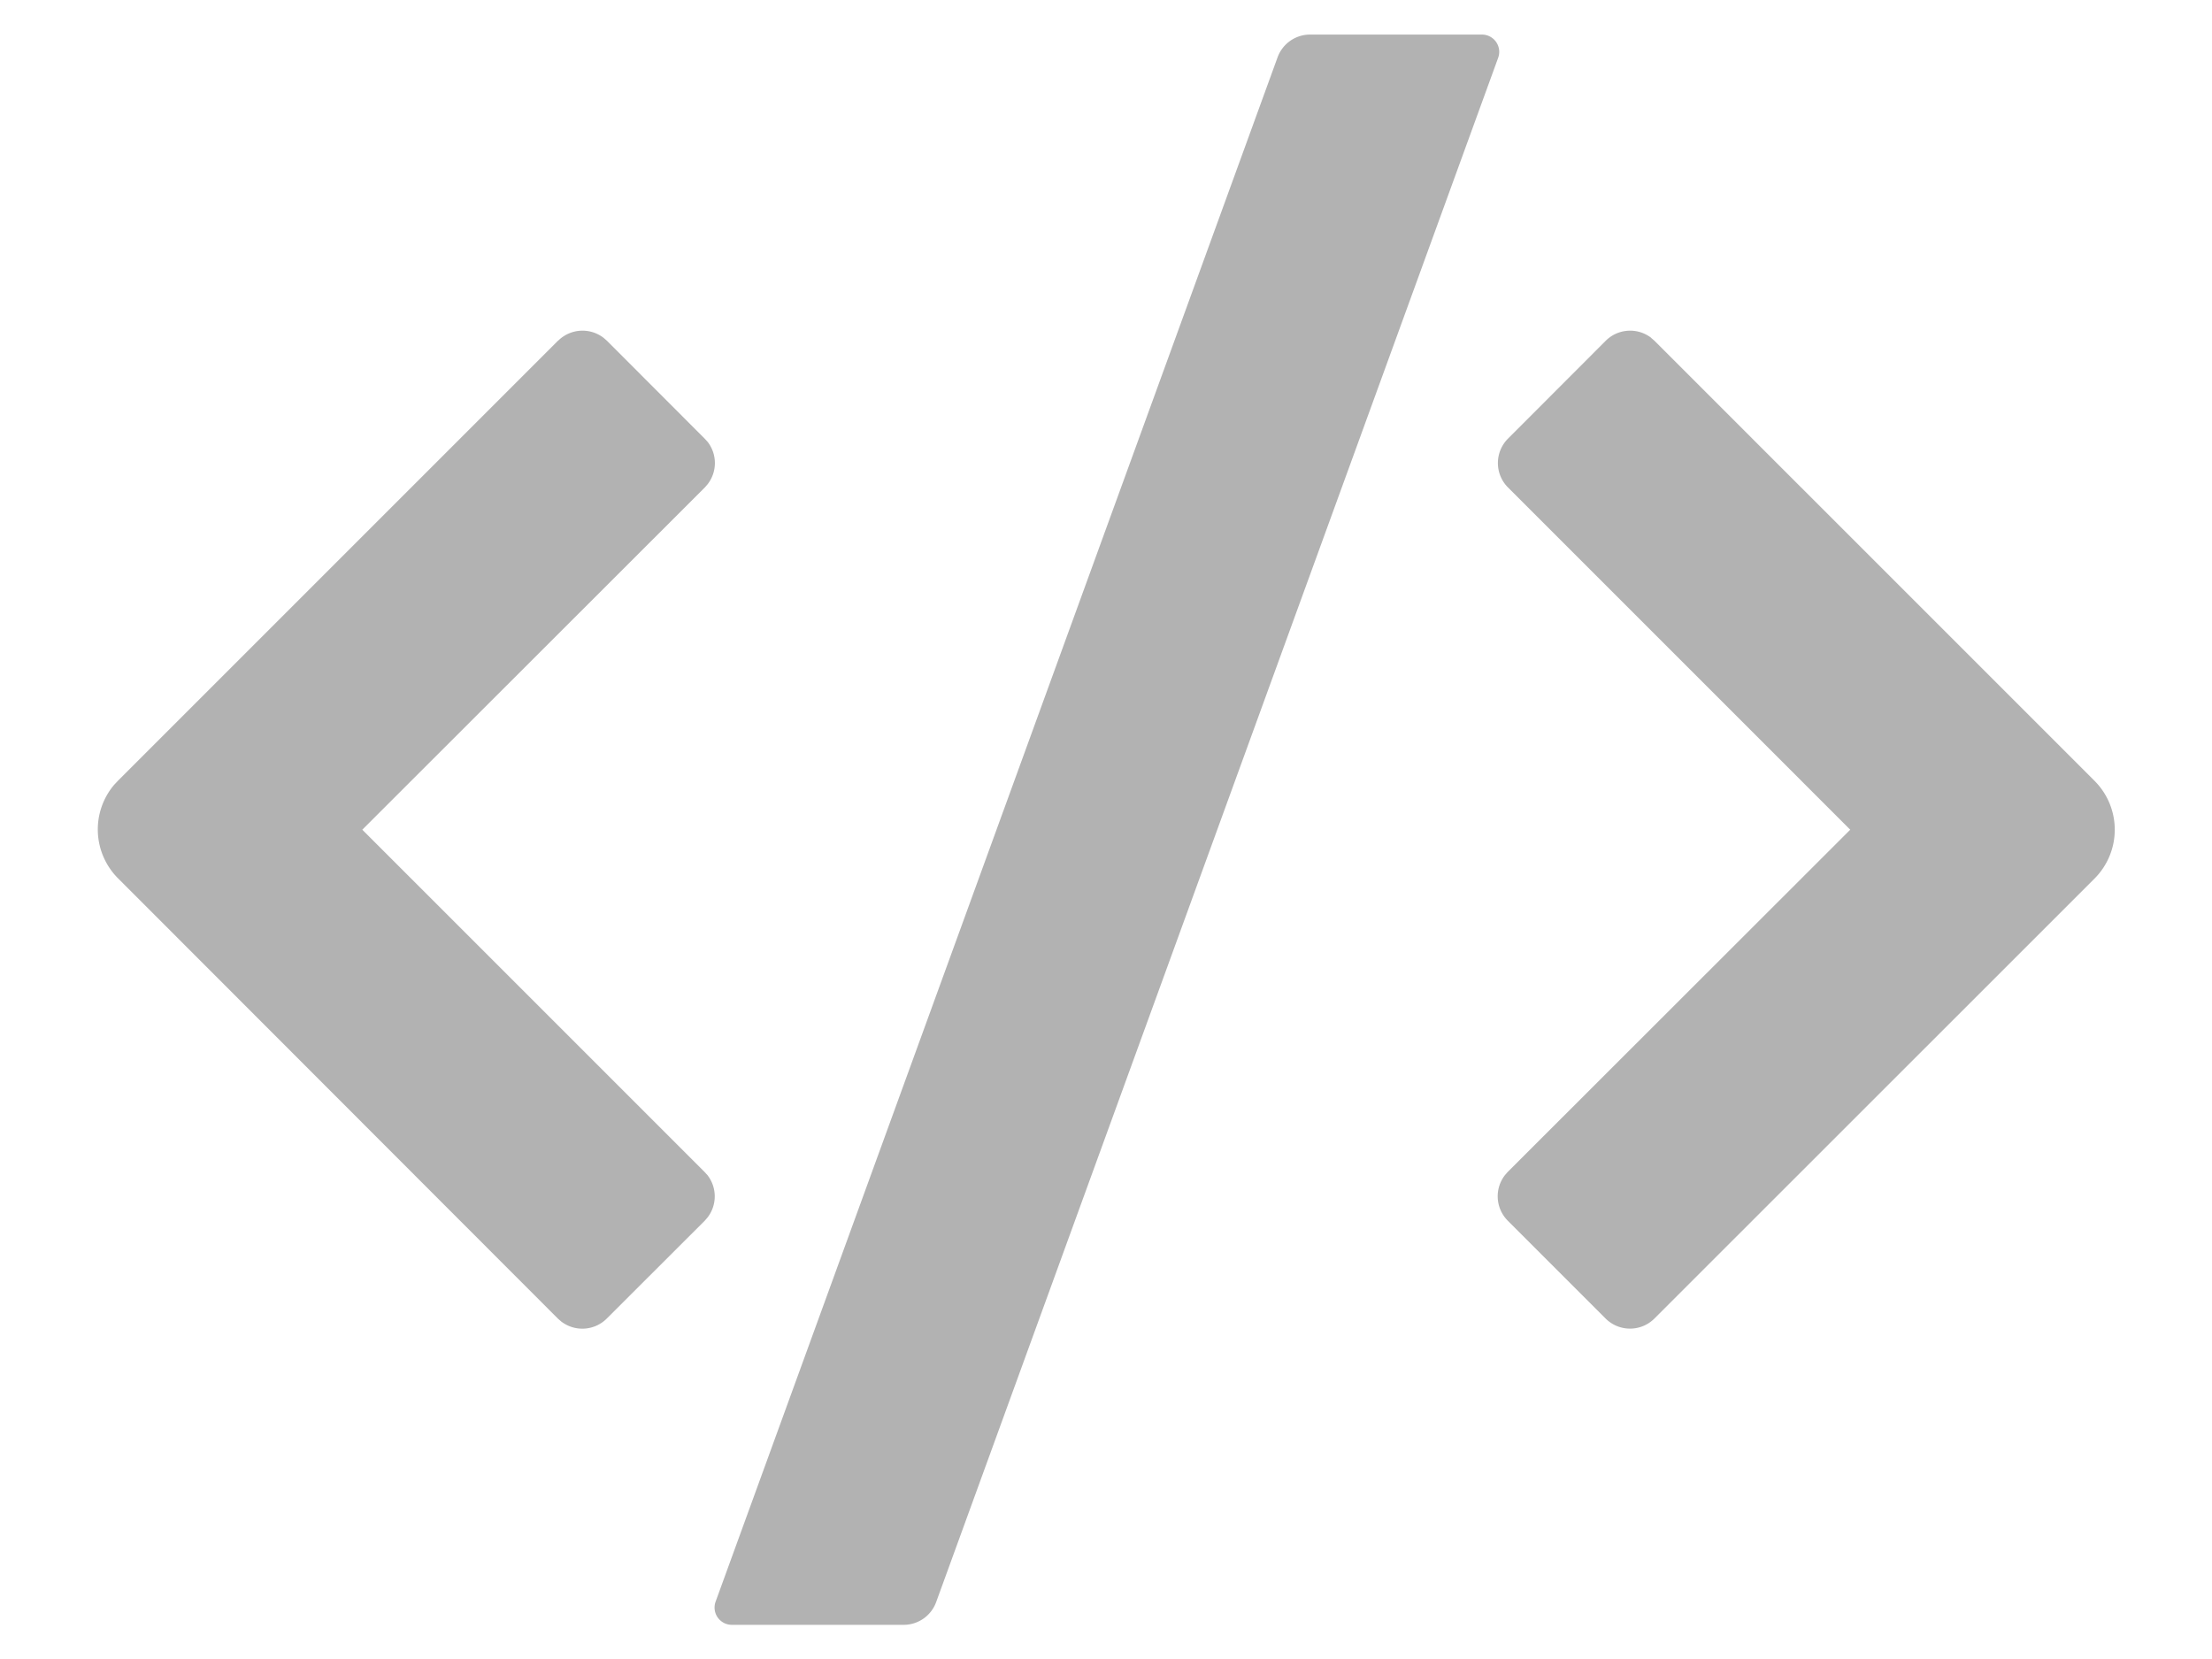 <svg class="icon"  viewBox="0 0 1365 1024" version="1.1" xmlns="http://www.w3.org/2000/svg"><path d="M924.501 35.669L577.707 988.587a21.333 21.333 0 0 1-20.053 14.08H451.584a10.667 10.667 0 0 1-9.984-14.336L788.395 35.328A21.333 21.333 0 0 1 808.448 21.333h106.069a10.667 10.667 0 0 1 9.984 14.336z m94.464 172.885l1.963 1.707 271.531 271.531a42.667 42.667 0 0 1 0 60.416l-271.531 271.445a21.333 21.333 0 0 1-30.123 0l-60.331-60.331a21.333 21.333 0 0 1-1.792-28.16l1.707-1.963L1141.76 512l-211.2-211.2a21.333 21.333 0 0 1 0-30.123l60.331-60.416a21.333 21.333 0 0 1 28.16-1.707z m-674.56 1.707a21.333 21.333 0 0 1 28.16-1.707l1.963 1.707 60.331 60.416 1.792 1.963a21.333 21.333 0 0 1 0 26.197l-1.707 1.963L223.573 512l211.2 211.2 1.792 1.963a21.333 21.333 0 0 1 0 26.197l-1.707 1.963-60.416 60.331a21.333 21.333 0 0 1-28.16 1.792l-1.963-1.707L72.875 542.037a42.667 42.667 0 0 1-2.56-57.6l2.56-2.731 271.531-271.531z" fill="#B2B2B2" /></svg>